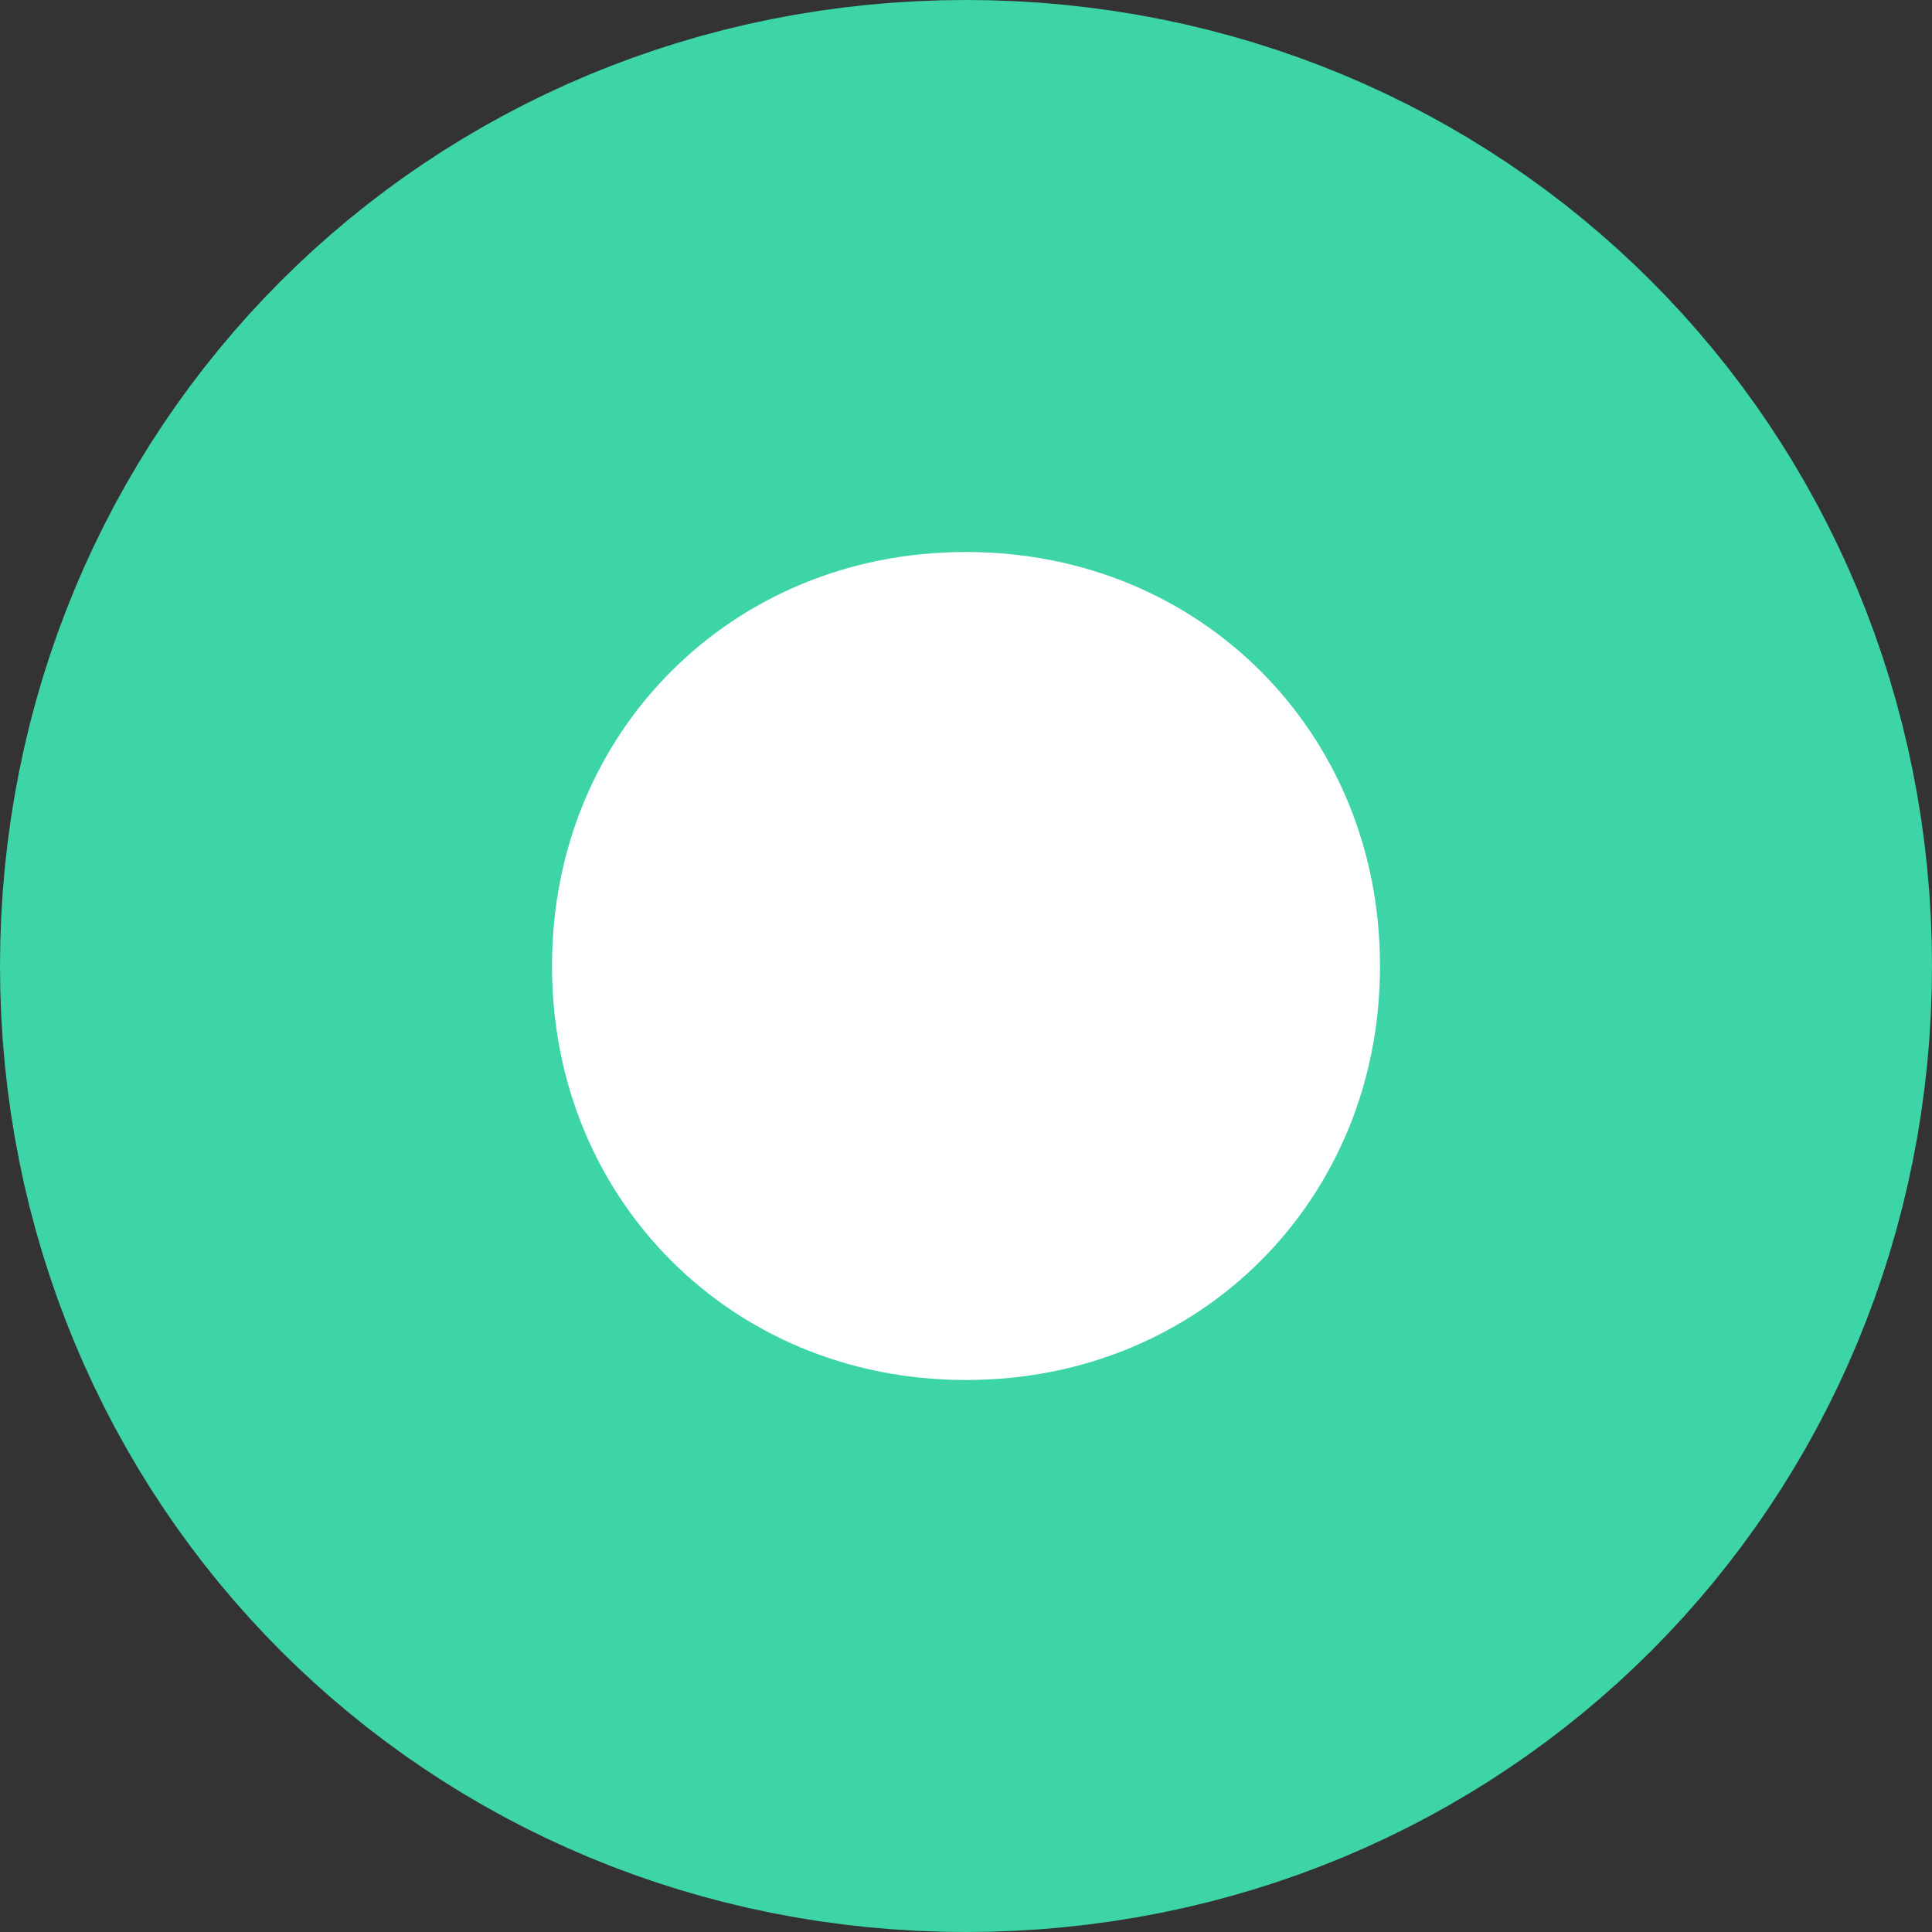 ﻿<?xml version="1.0" encoding="utf-8"?>
<svg version="1.1" xmlns:xlink="http://www.w3.org/1999/xlink" width="14px" height="14px" xmlns="http://www.w3.org/2000/svg">
  <rect width="100%" height="100%" fill="#333333" stroke="none"/>
  <g transform="matrix(1 0 0 1 -528 -192 )">
    <path d="M 535 195  C 537.24 195  539 196.76  539 199  C 539 201.24  537.24 203  535 203  C 532.76 203  531 201.24  531 199  C 531 196.76  532.76 195  535 195  Z " fill-rule="nonzero" fill="#ffffff" stroke="none" />
    <path d="M 535 194  C 537.8 194  540 196.2  540 199  C 540 201.8  537.8 204  535 204  C 532.2 204  530 201.8  530 199  C 530 196.2  532.2 194  535 194  Z " stroke-width="4" stroke="#3dd4a7" fill="none" />
  </g>
</svg>